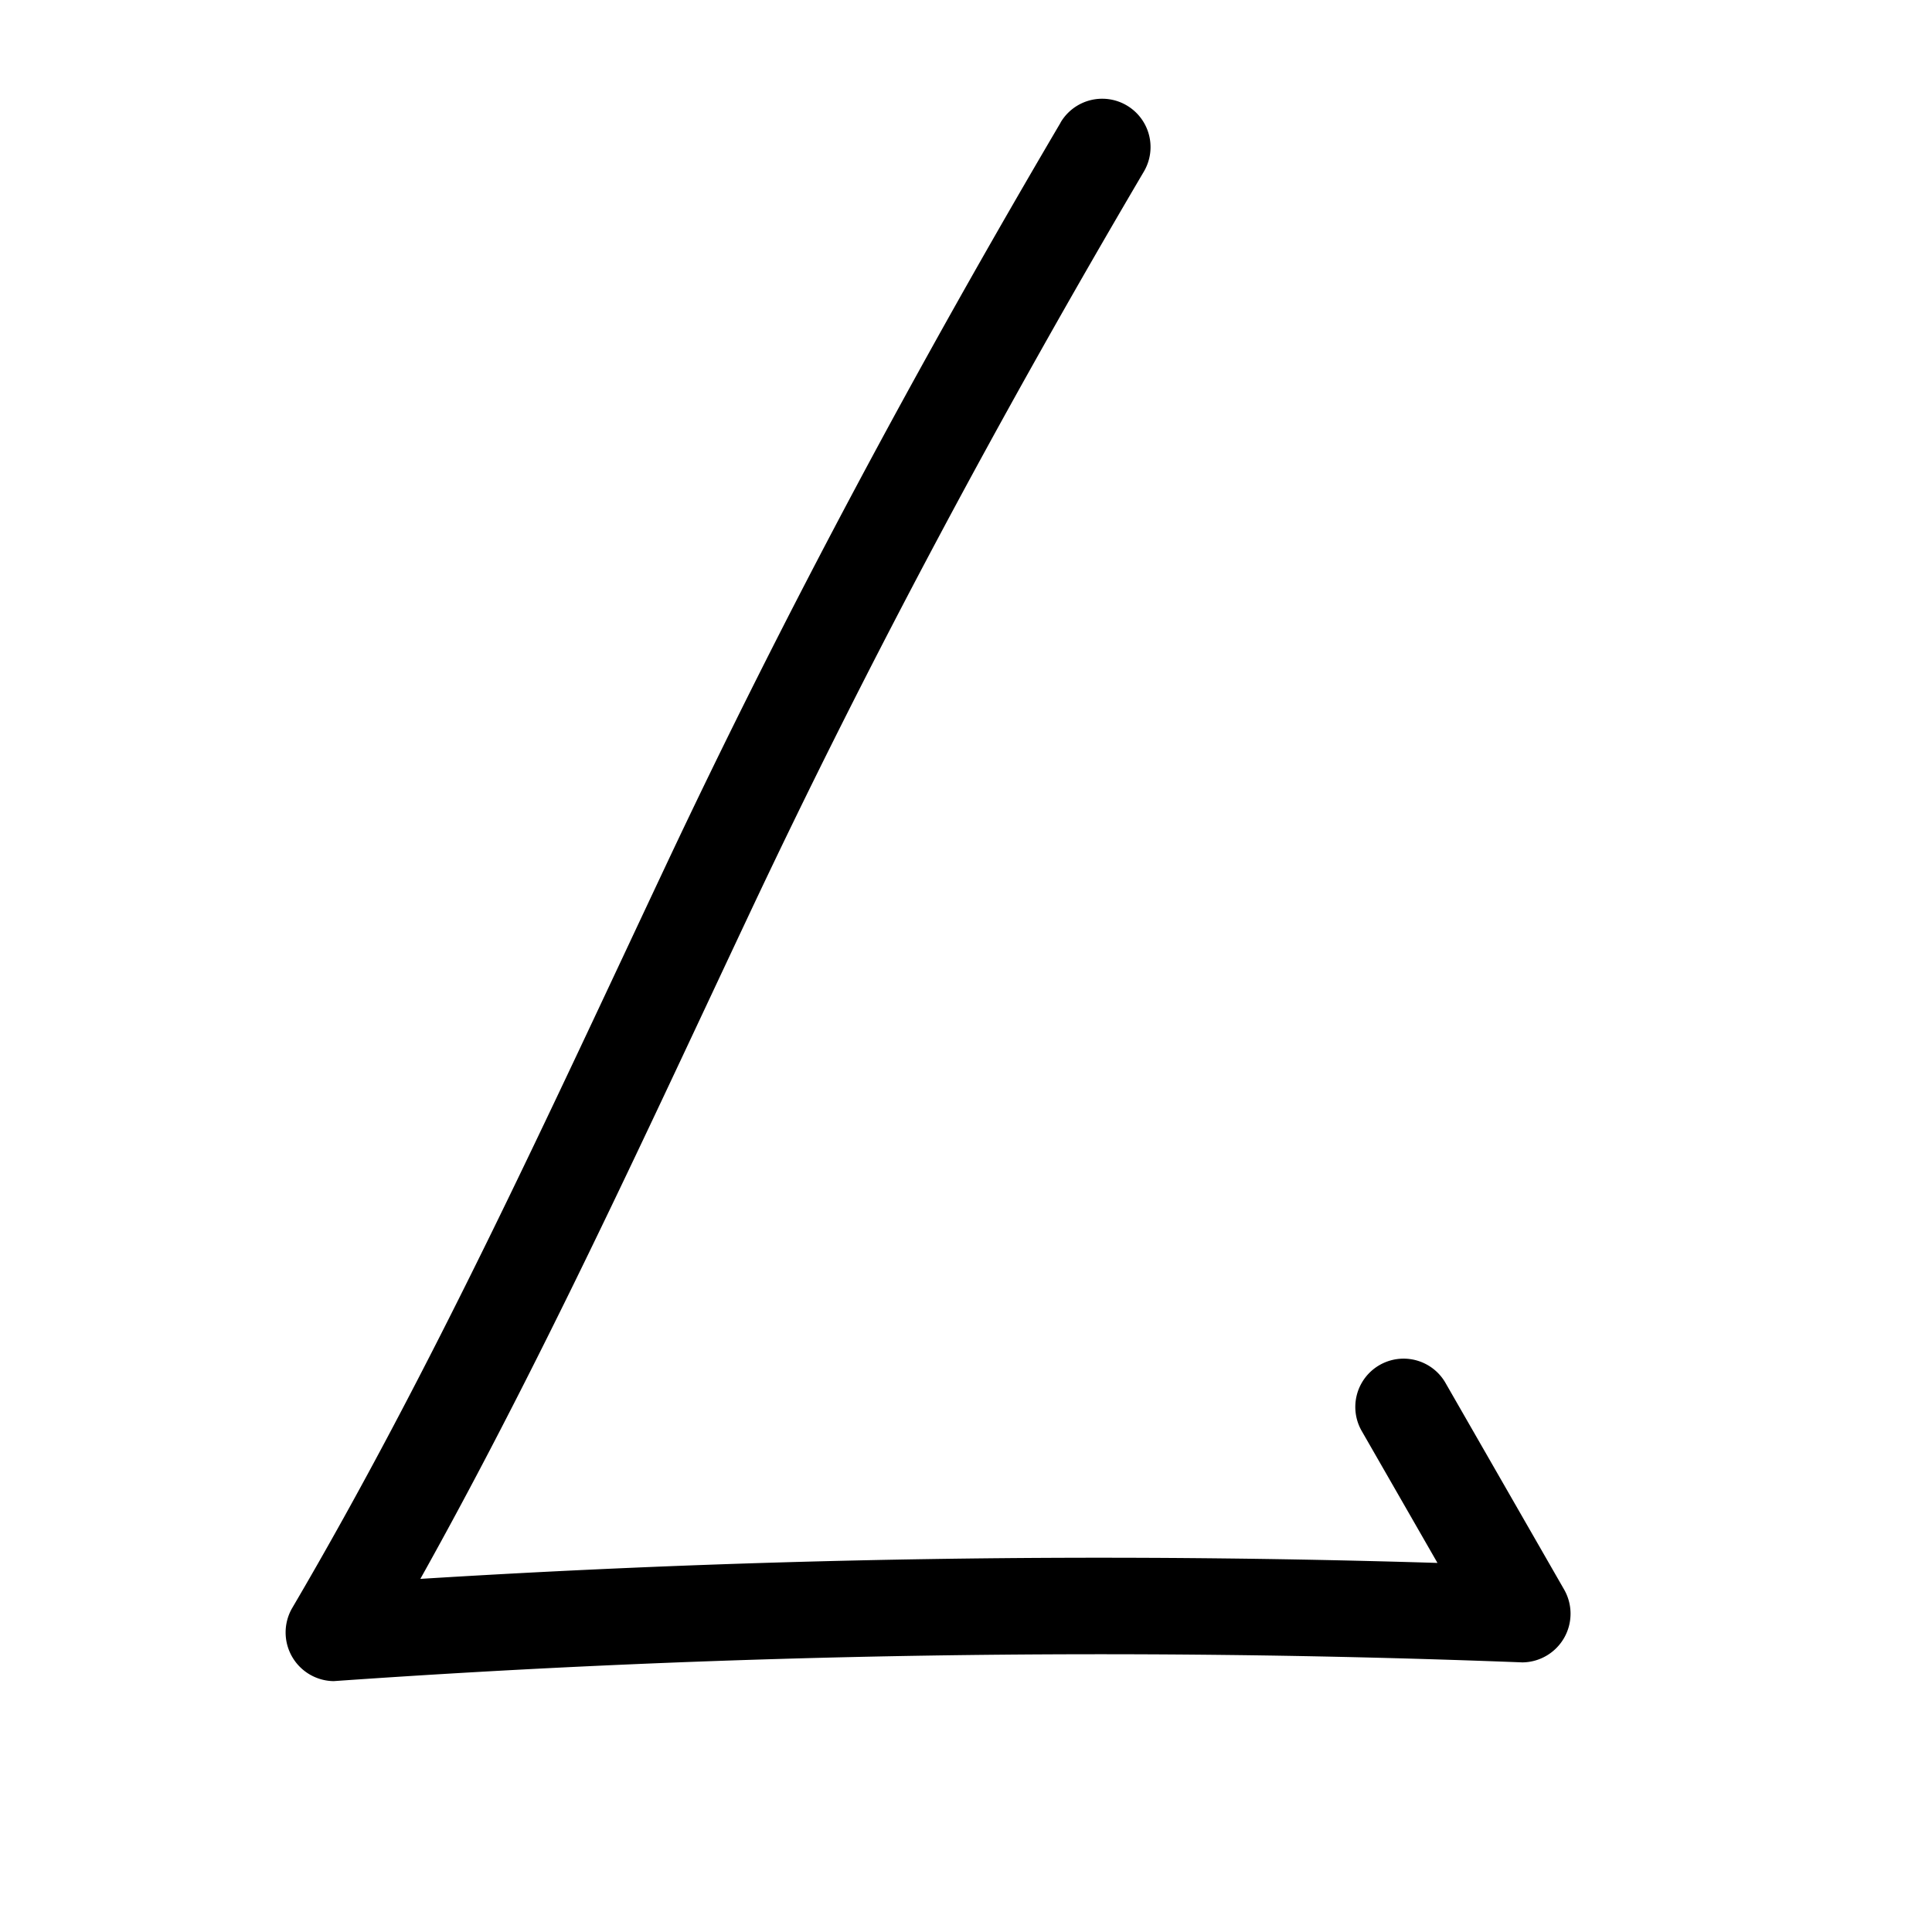 <svg id="Layer_1" data-name="Layer 1" xmlns="http://www.w3.org/2000/svg" width="20" height="20" viewBox="0 0 20 20"><path d="M10.979,1.27C9.504,3.775,8.14,6.311,6.901,8.942c-1.226,2.603-2.42,5.225-3.879,7.709a.504.504,0,0,0,.432.752,113.231,113.231,0,0,1,12.307-.194.504.504,0,0,0,.432-.752l-1.235-2.151a.5.5,0,0,0-.863.505l1.235,2.151.432-.752a113.231,113.231,0,0,0-12.307.194l.432.752C5.345,14.671,6.538,12.05,7.764,9.447c1.239-2.631,2.603-5.167,4.078-7.672a.5.5,0,0,0-.864-.505Z"/></svg>